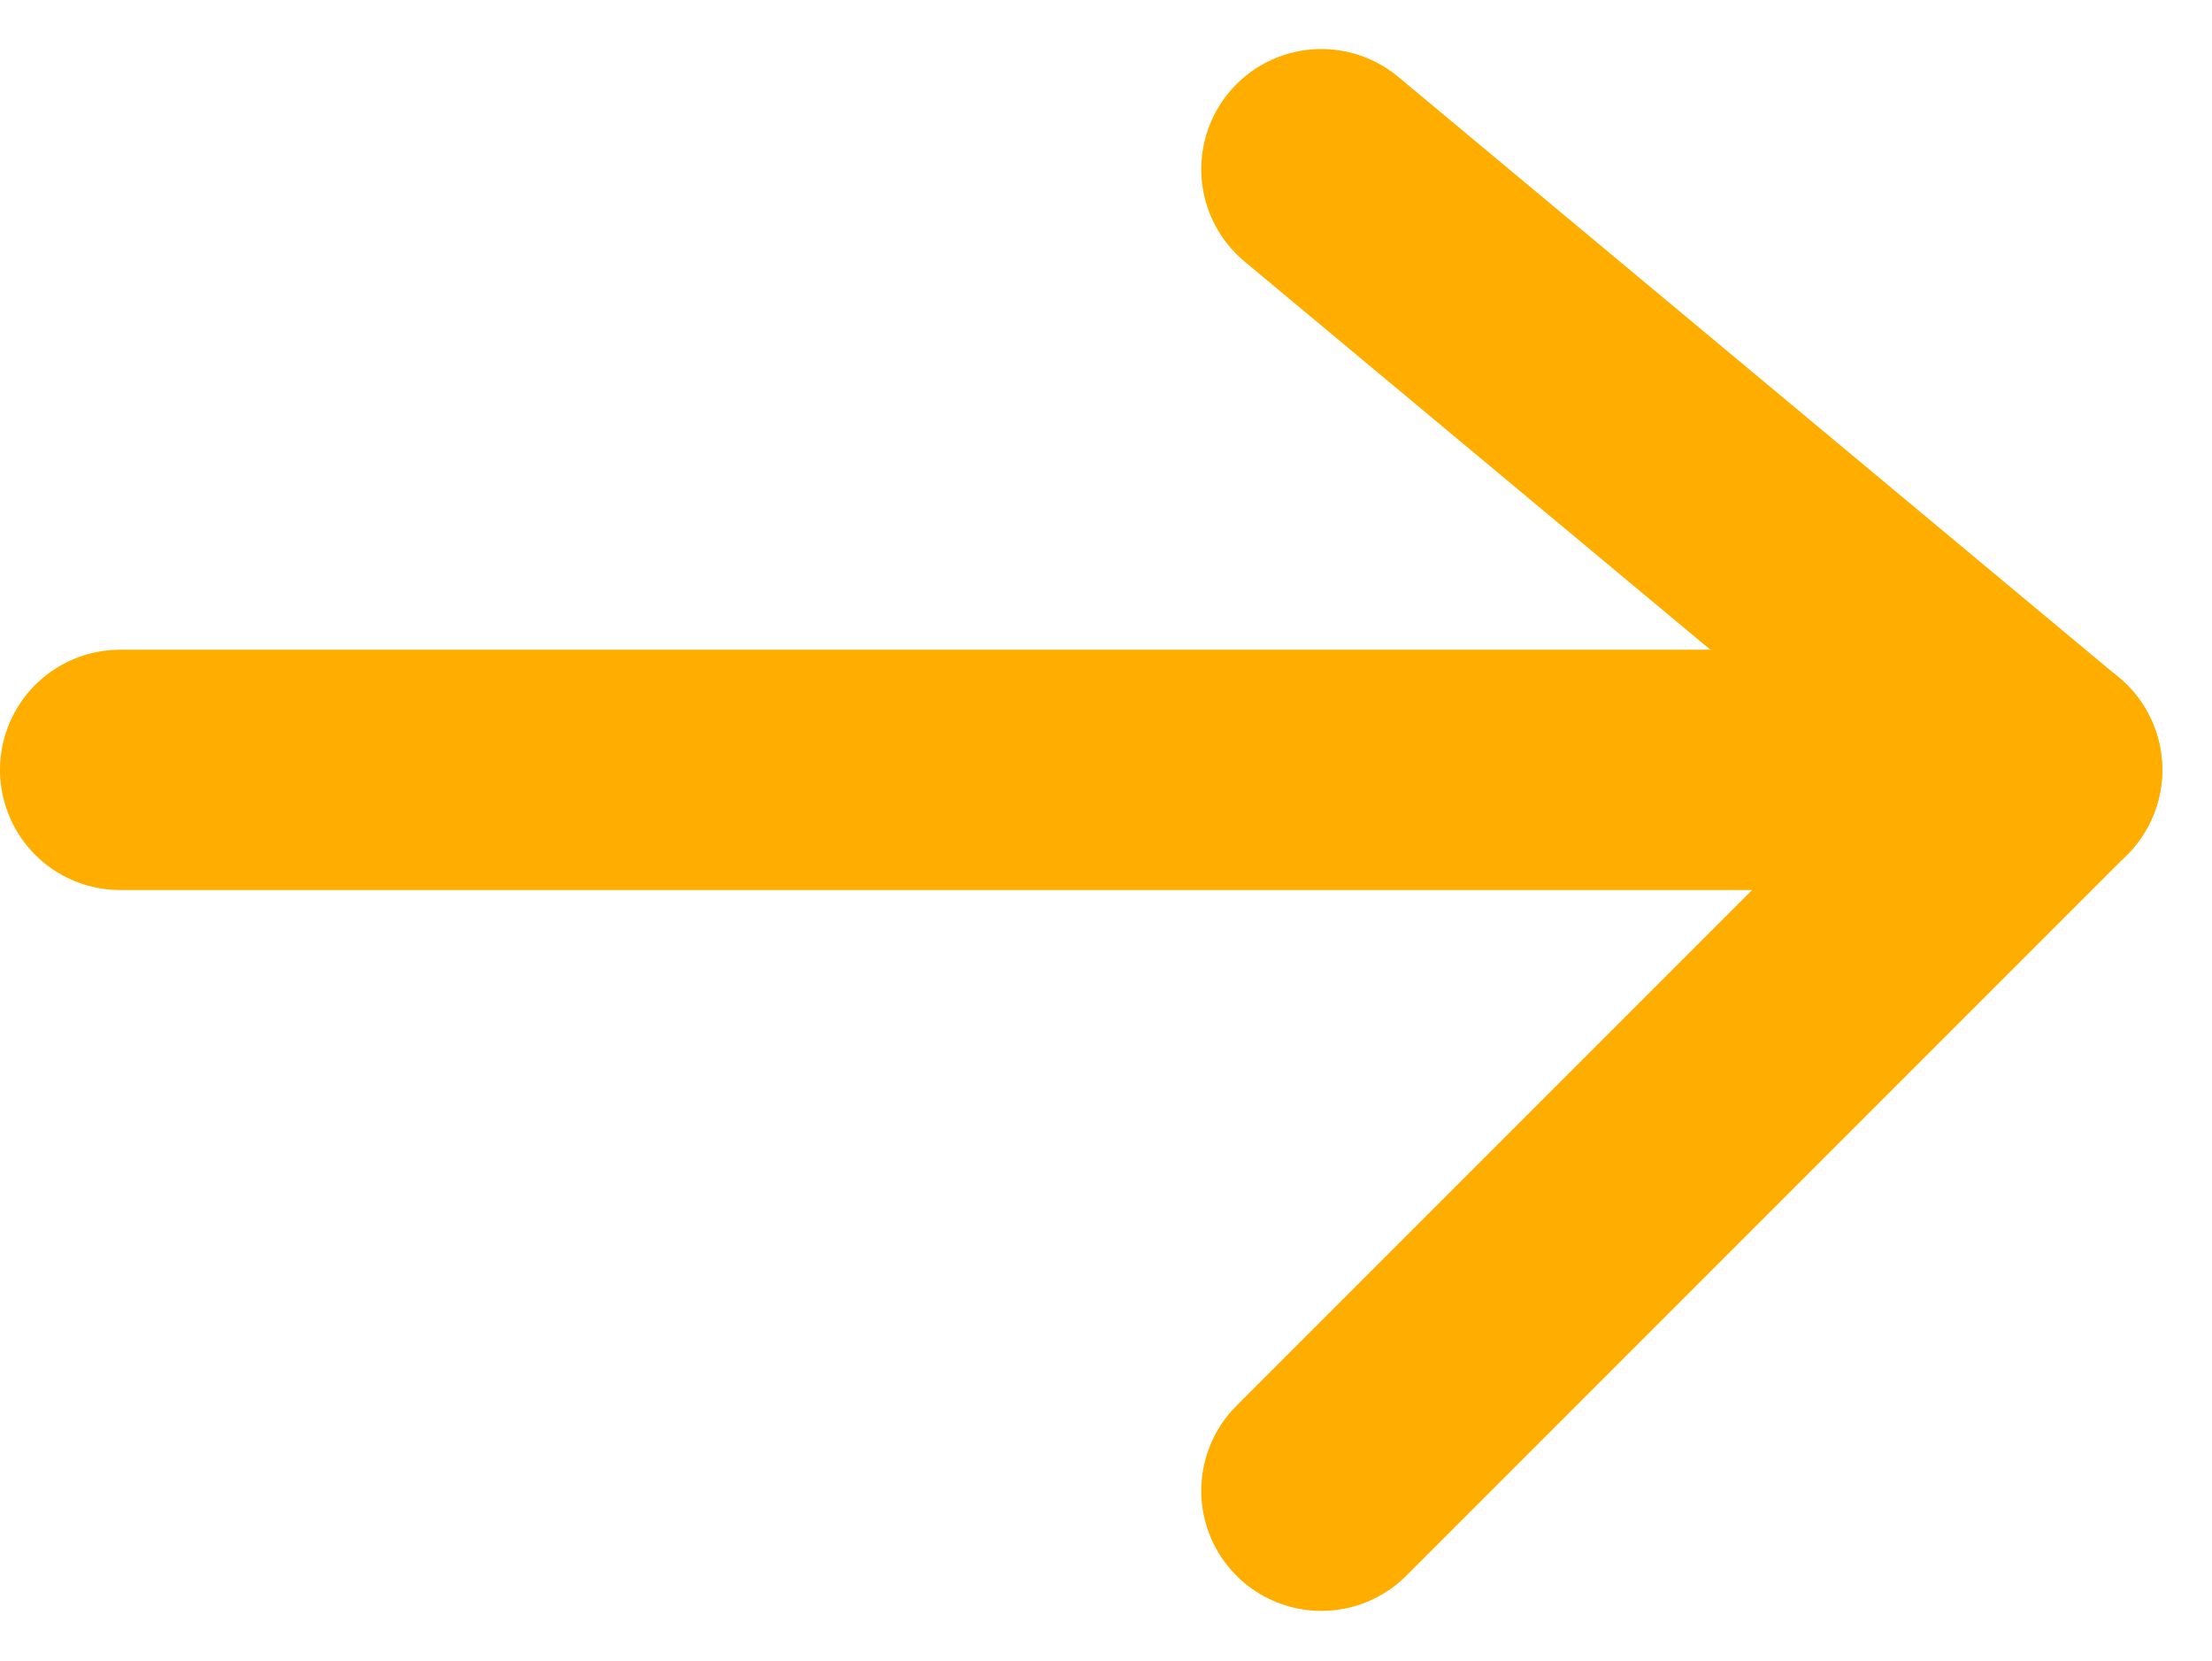 <svg xmlns="http://www.w3.org/2000/svg" width="18.414" height="13.823" viewBox="0 0 18.414 13.823">
  <g id="flèche" transform="translate(-1290 -3061.592)">
    <line id="Ligne" x2="15" transform="translate(1291 3068)" fill="none" stroke="#ffae00" stroke-linecap="round" stroke-width="2"/>
    <line id="Ligne-2" data-name="Ligne" x2="6" y2="5" transform="translate(1301 3063)" fill="none" stroke="#ffae00" stroke-linecap="round" stroke-width="2"/>
    <line id="Ligne-3" data-name="Ligne" y1="6" x2="6" transform="translate(1301 3068)" fill="none" stroke="#ffae00" stroke-linecap="round" stroke-width="2"/>
  </g>
</svg>
